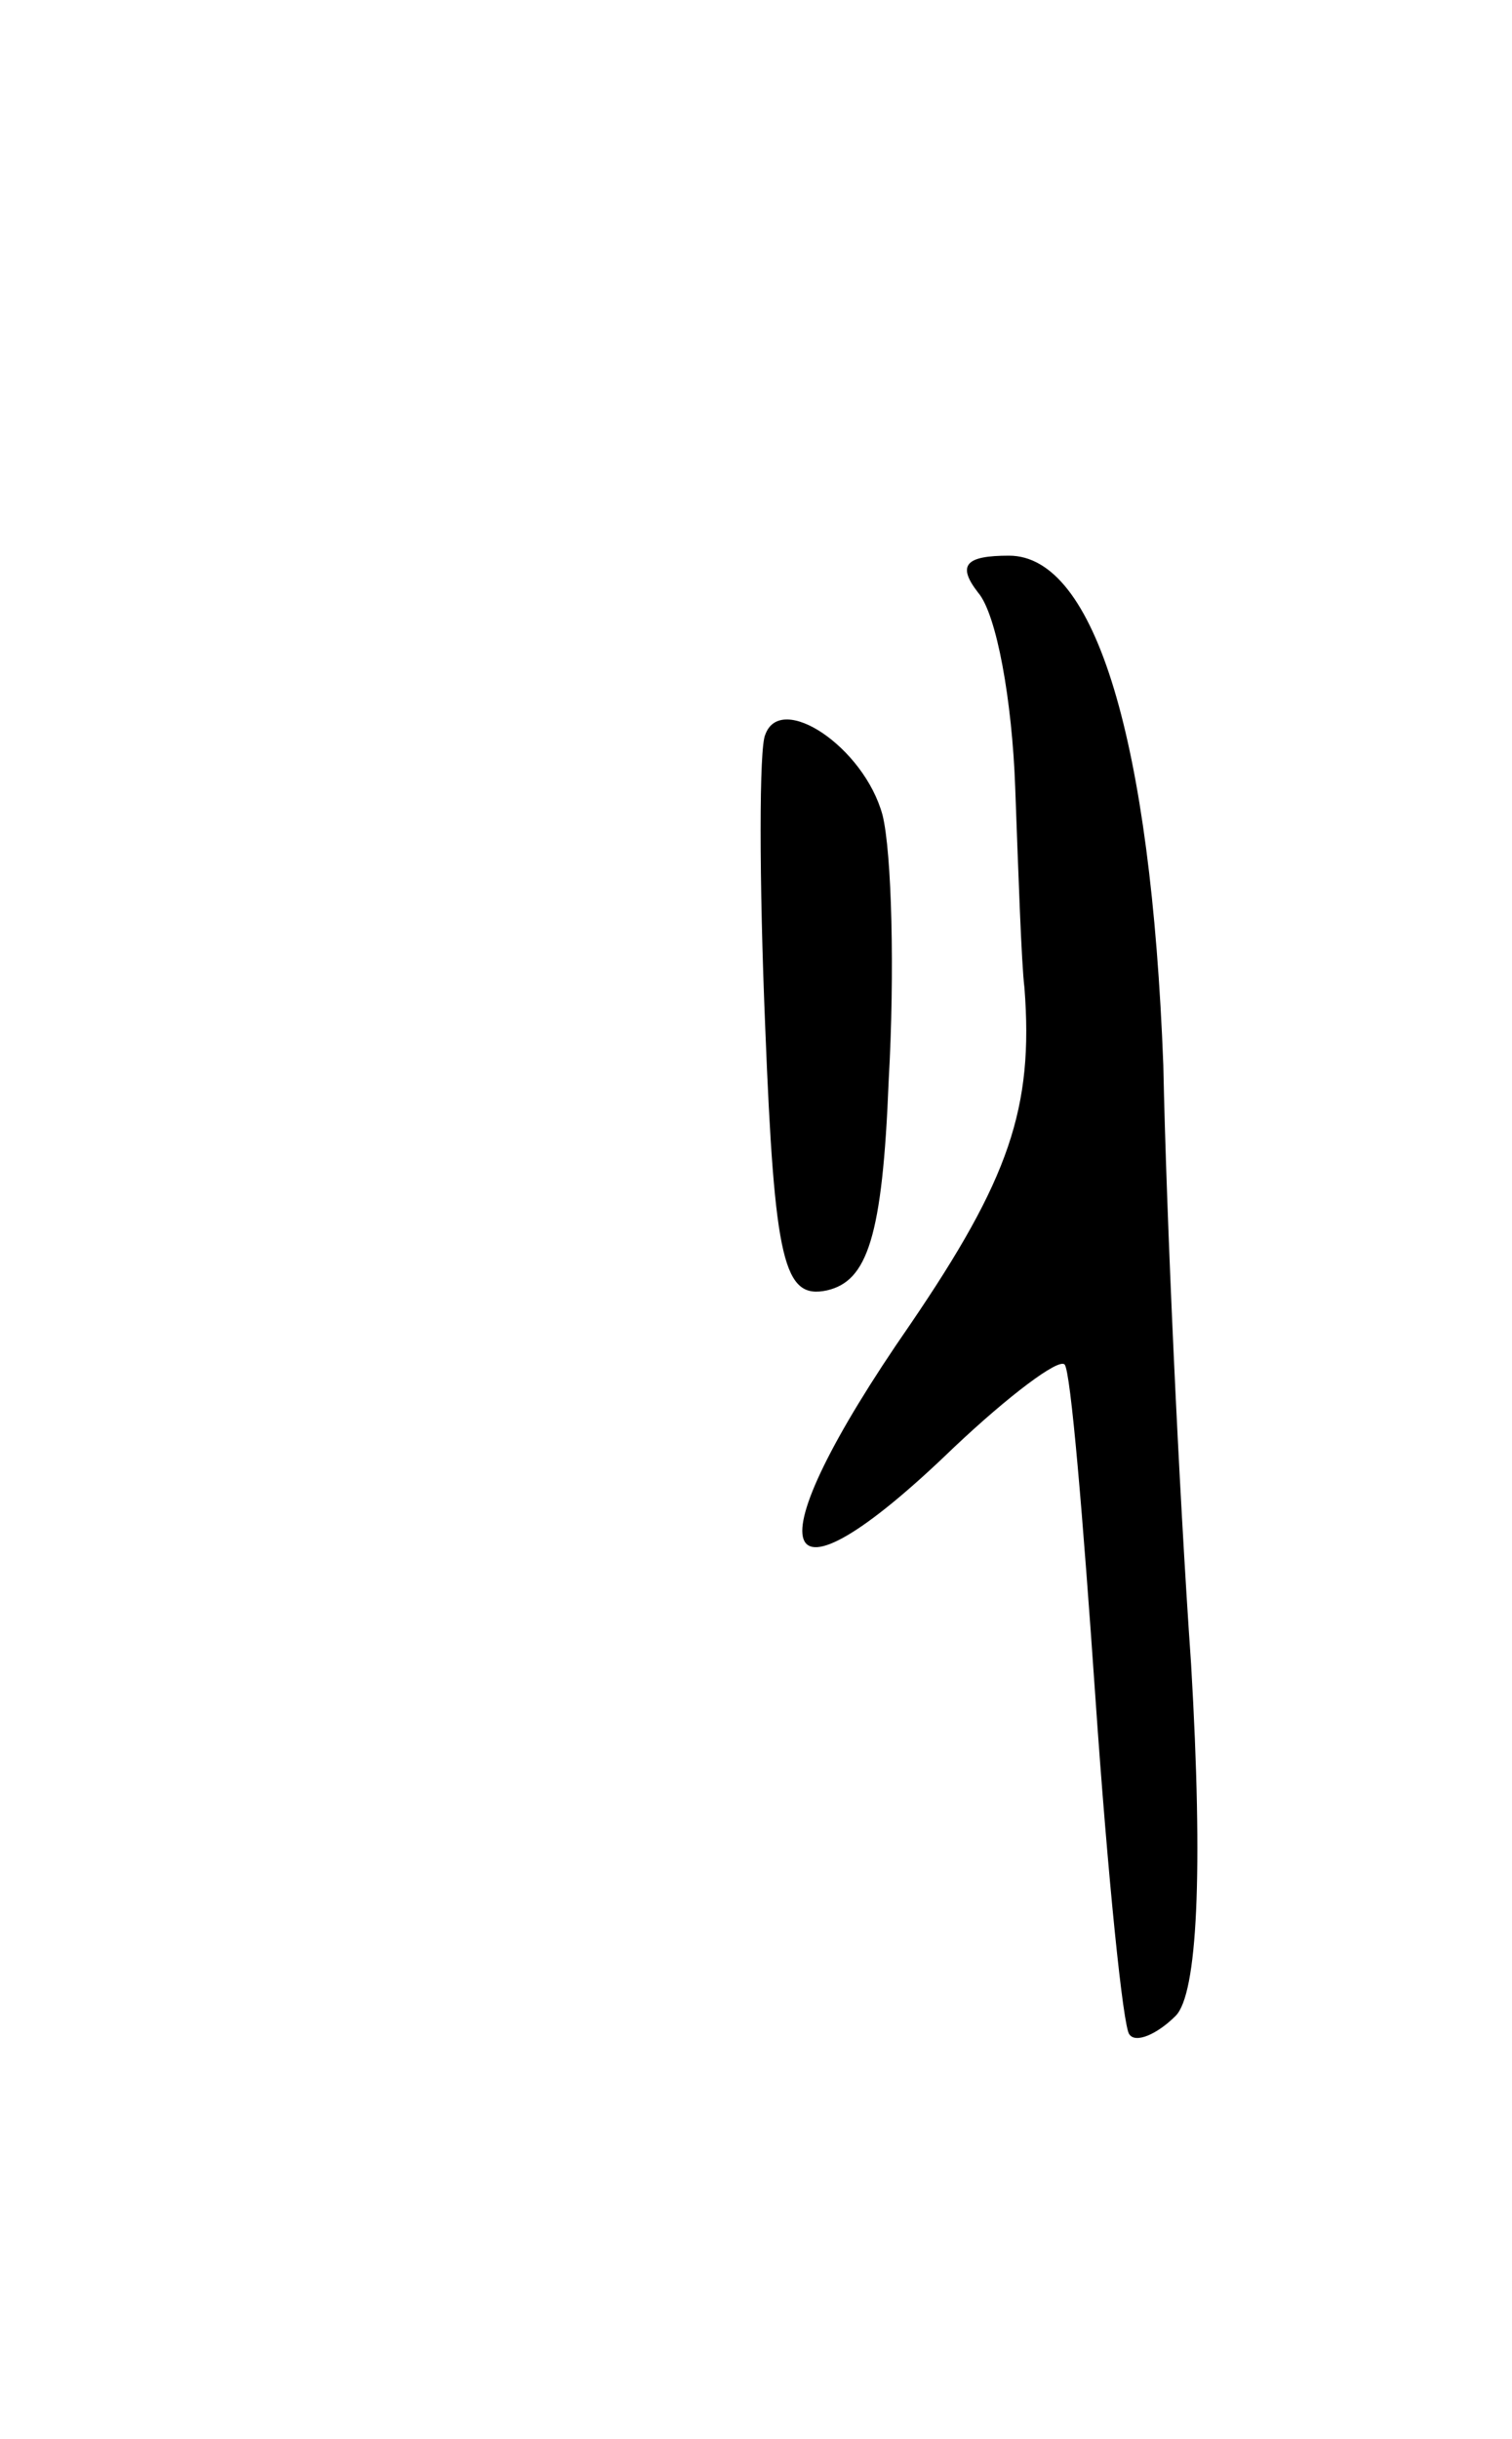 <svg version="1.0" xmlns="http://www.w3.org/2000/svg"
 width="49pt" height="79pt" viewBox="0 0 49 79"
 preserveAspectRatio="xMidYMid meet">
<g transform="translate(0,79) scale(0.1,-0.1)"
fill="#000000" stroke="none">
<path d="M317 598 c6 -7 11 -35 12 -63 1 -27 2 -57 3 -65 3 -39 -5 -62 -37
-109 -52 -75 -45 -97 14 -40 18 17 34 29 36 27 2 -2 6 -50 10 -108 4 -58 9
-107 11 -109 2 -3 9 0 15 6 7 7 9 46 5 114 -4 57 -8 145 -9 194 -4 105 -22
165 -50 165 -14 0 -17 -3 -10 -12z"/>
<path d="M248 552 c-2 -4 -2 -47 0 -95 3 -76 6 -88 20 -85 13 3 18 17 20 68 2
35 1 74 -2 86 -6 22 -33 40 -38 26z"/>
</g>
</svg>
